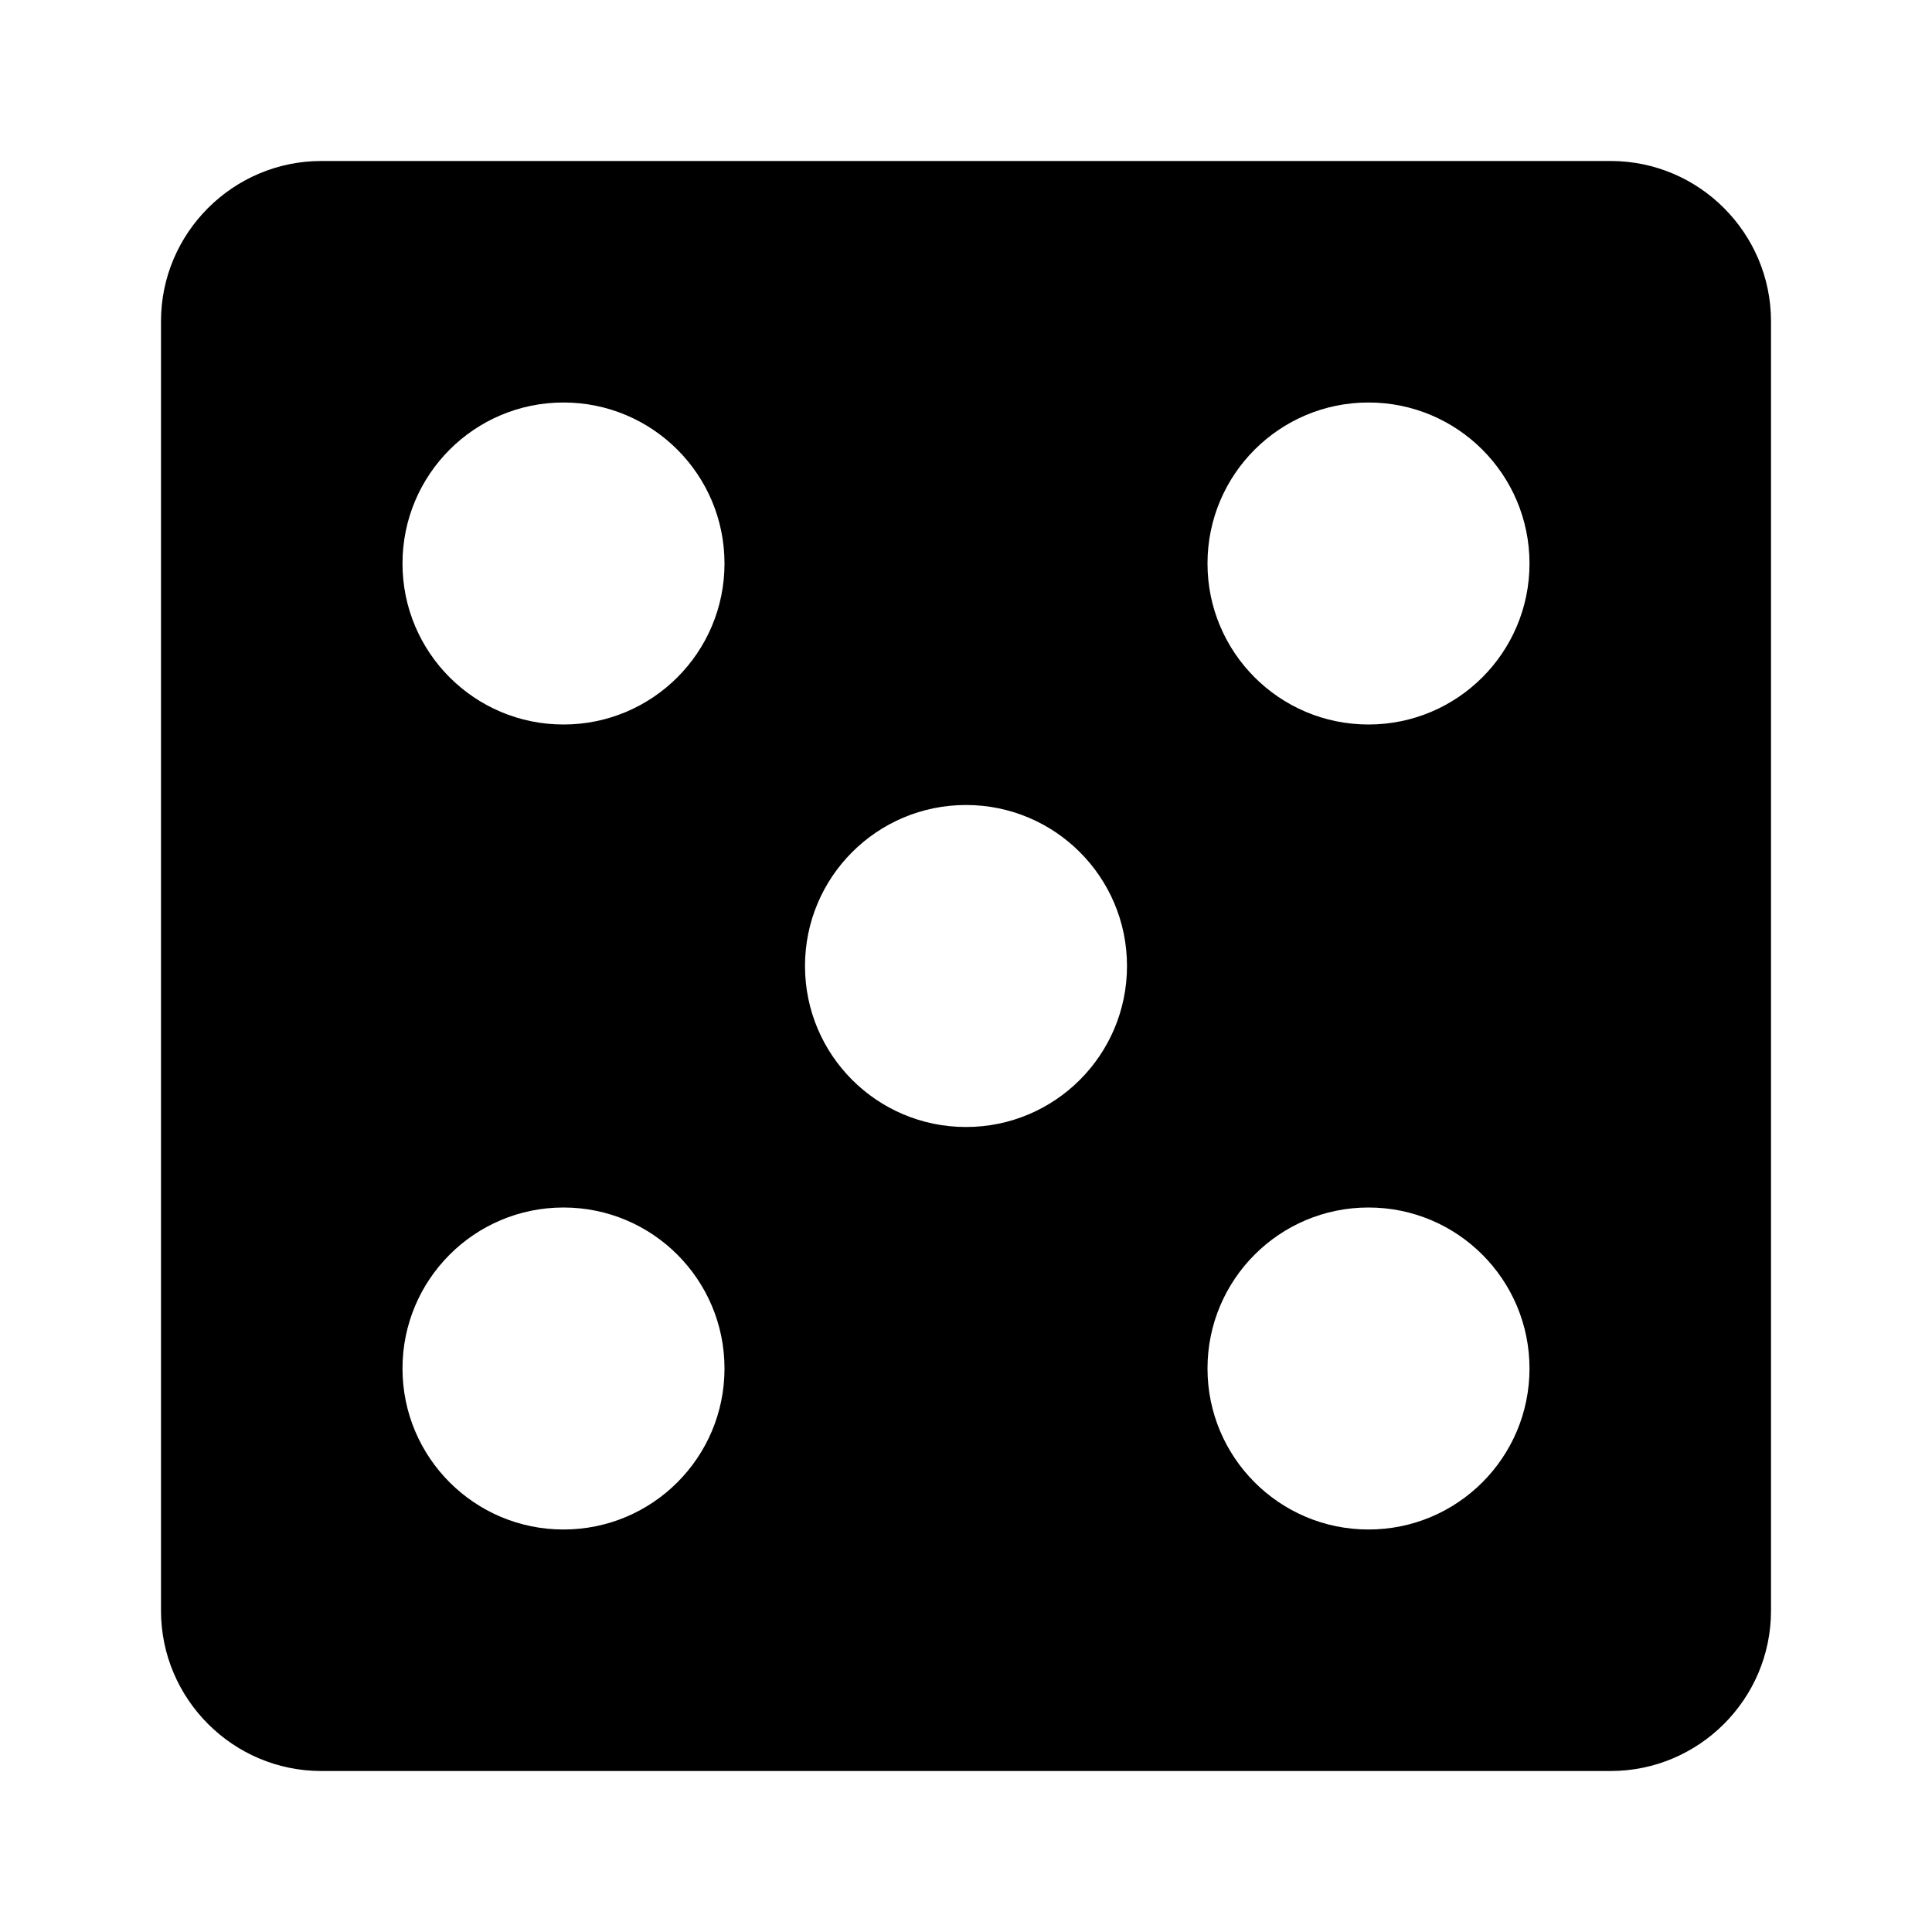 <?xml version="1.0" encoding="UTF-8"?>
<svg width="24px" height="24px" viewBox="0 0 24 24" version="1.1" xmlns="http://www.w3.org/2000/svg" xmlns:xlink="http://www.w3.org/1999/xlink">
    <!-- Generator: sketchtool 42 (36781) - http://www.bohemiancoding.com/sketch -->
    <title>solid-small-dot-d6-5</title>
    <desc>Created with sketchtool.</desc>
    <defs></defs>
    <g id="Font" stroke="none" stroke-width="1" fill="none" fill-rule="evenodd">
        <g id="solid-small-dot-d6-5" fill="#000000">
            <g id="d6-5" transform="translate(2, 2)">
                <path d="M0,1.991 C0,0.891 0.898,0 1.991,0 L18.009,0 C19.109,0 20,0.898 20,1.991 L20,18.009 C20,19.109 19.102,20 18.009,20 L1.991,20 C0.891,20 0,19.102 0,18.009 L0,1.991 Z M5,17 C6.105,17 7,16.105 7,15 C7,13.895 6.105,13 5,13 C3.895,13 3,13.895 3,15 C3,16.105 3.895,17 5,17 Z M10,12 C11.105,12 12,11.105 12,10 C12,8.895 11.105,8 10,8 C8.895,8 8,8.895 8,10 C8,11.105 8.895,12 10,12 Z M15,17 C16.105,17 17,16.105 17,15 C17,13.895 16.105,13 15,13 C13.895,13 13,13.895 13,15 C13,16.105 13.895,17 15,17 Z M15,7 C16.105,7 17,6.105 17,5 C17,3.895 16.105,3 15,3 C13.895,3 13,3.895 13,5 C13,6.105 13.895,7 15,7 Z M5,7 C6.105,7 7,6.105 7,5 C7,3.895 6.105,3 5,3 C3.895,3 3,3.895 3,5 C3,6.105 3.895,7 5,7 Z" id="Combined-Shape"></path>
            </g>
        </g>
    </g>
</svg>